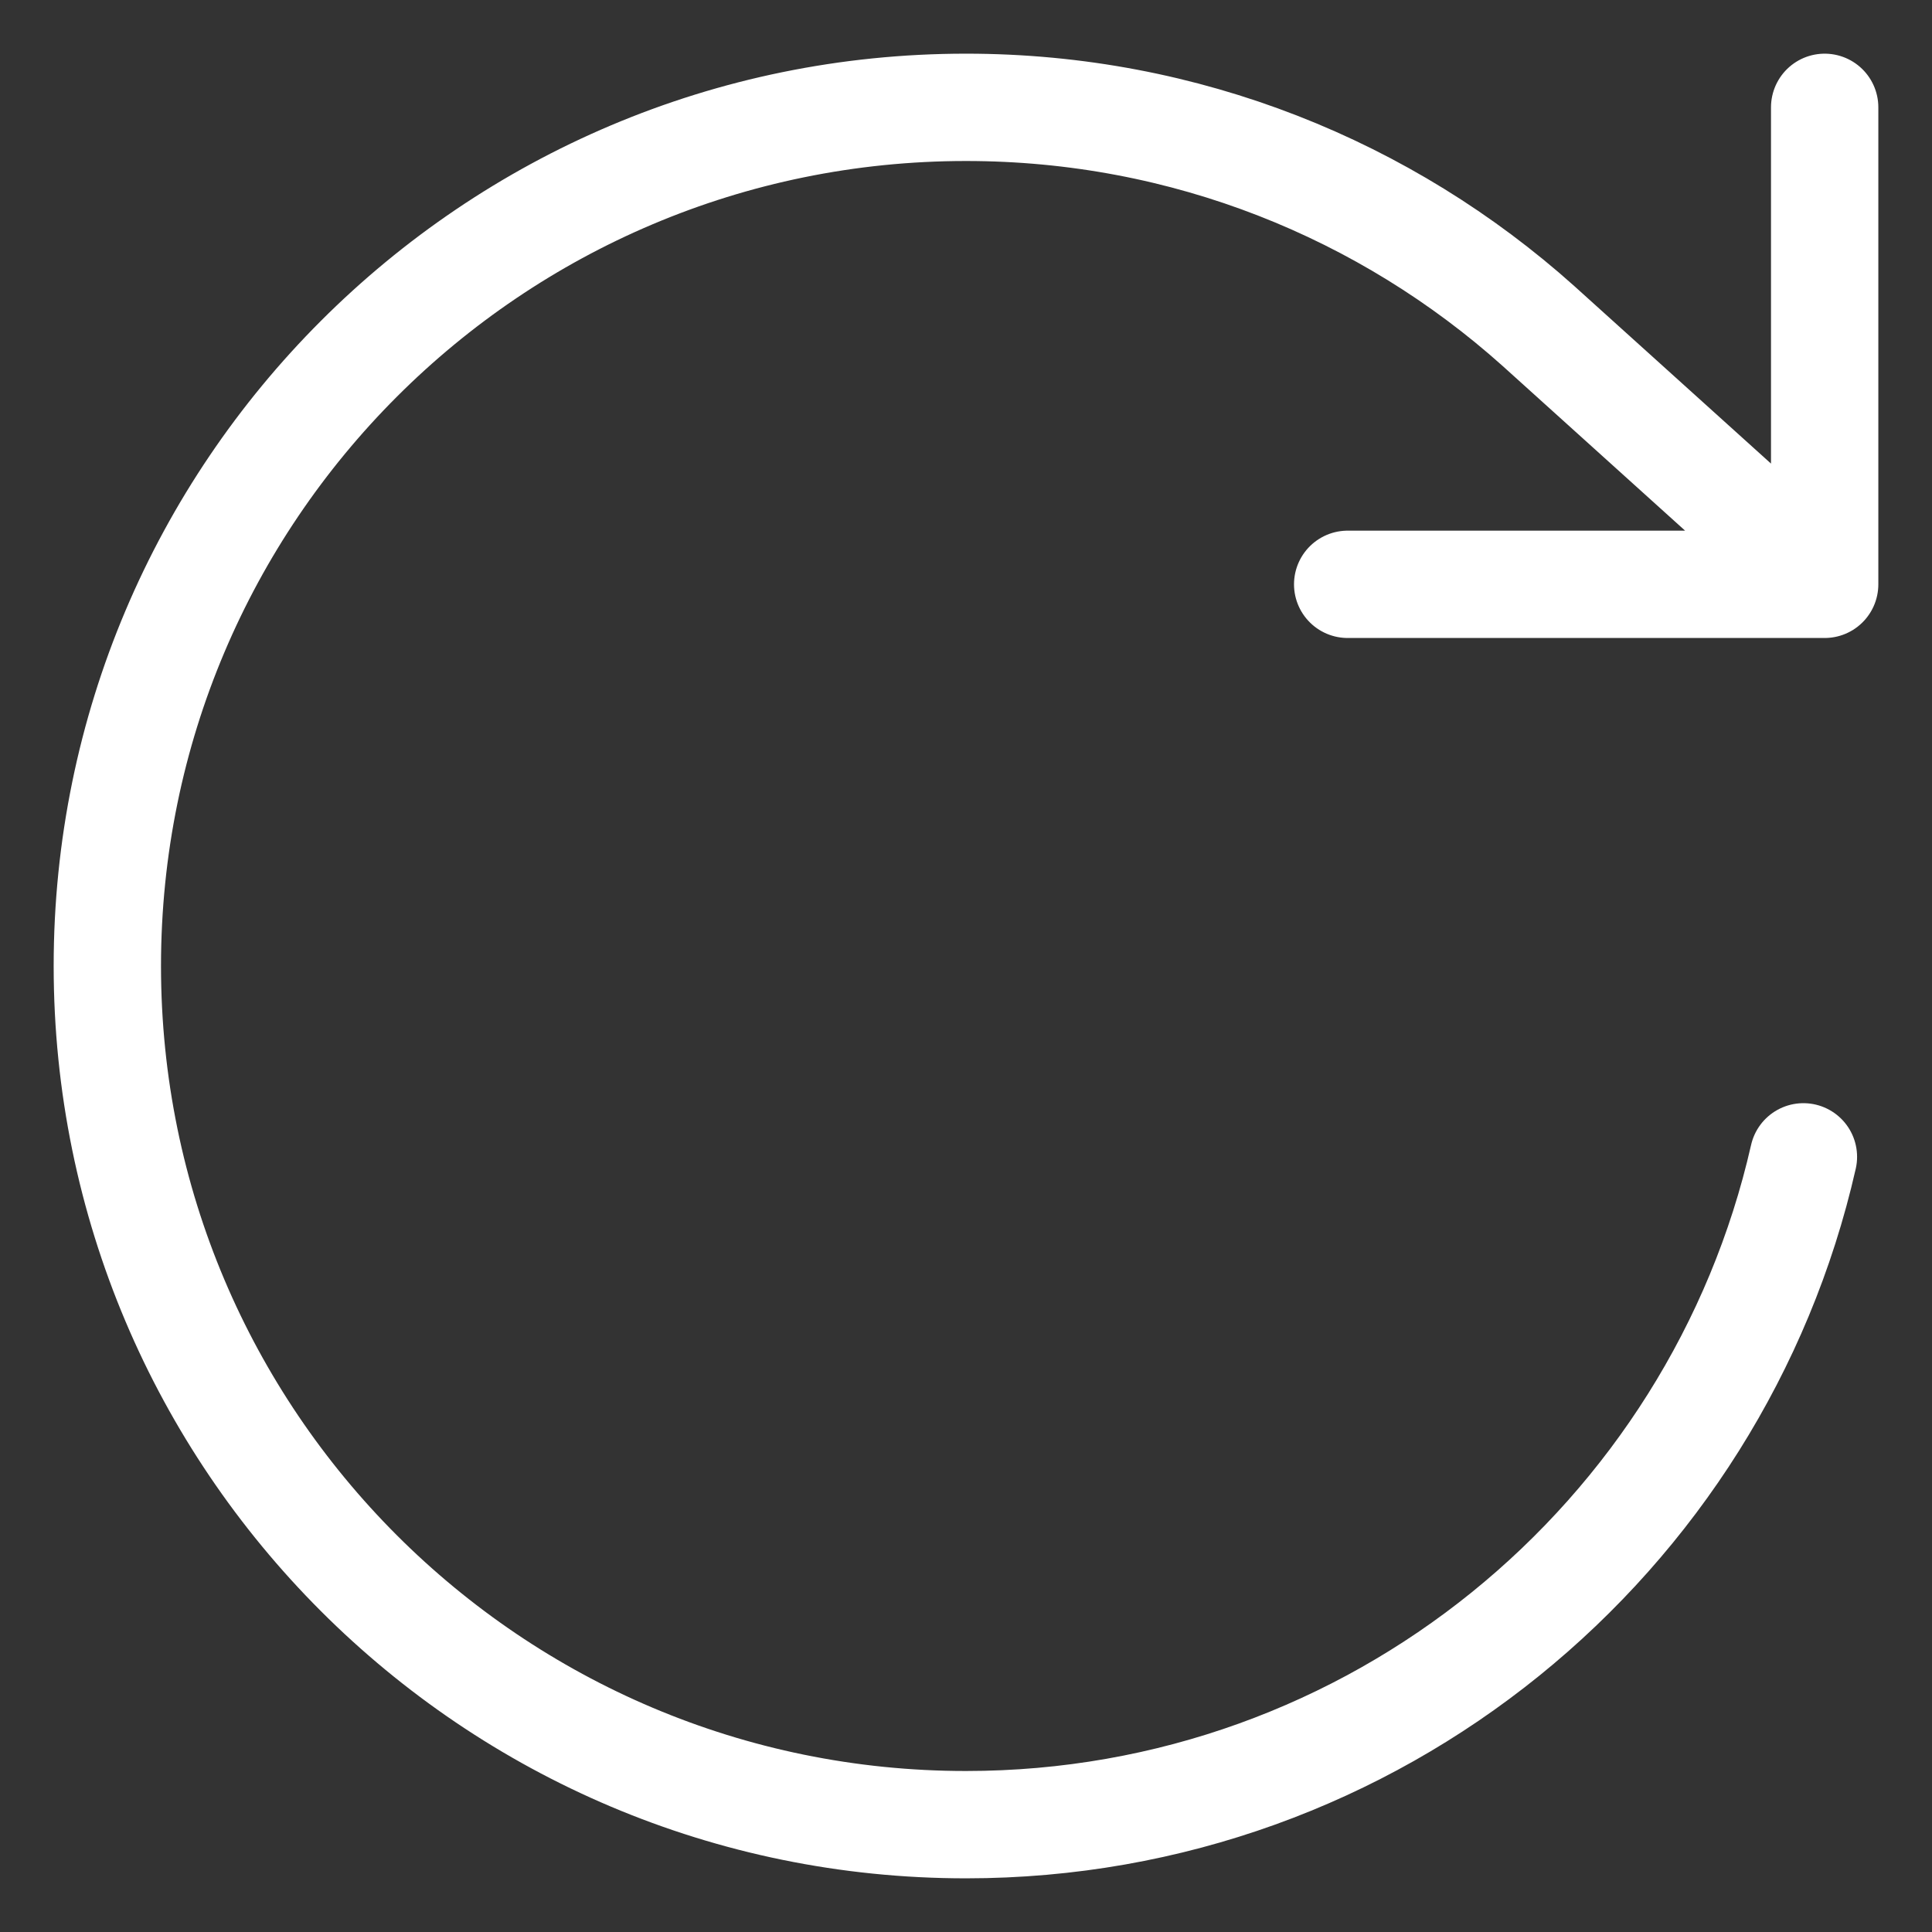 <svg width="18" height="18" viewBox="0 0 18 18" fill="none" xmlns="http://www.w3.org/2000/svg">
<rect x="0" y="0" width="18" height="18" fill="#333333" stroke="none"/>
<path d="M17 1V5.444M17 5.444H12.556M17 5.444L14.333 3.037C12.918 1.77 11.049 1 9 1C4.582 1 1 4.582 1 9C1 13.418 4.582 17 9 17C12.807 17 15.993 14.34 16.802 10.778" stroke="#ffffff" stroke-linecap="round" stroke-linejoin="round"/>
</svg>
